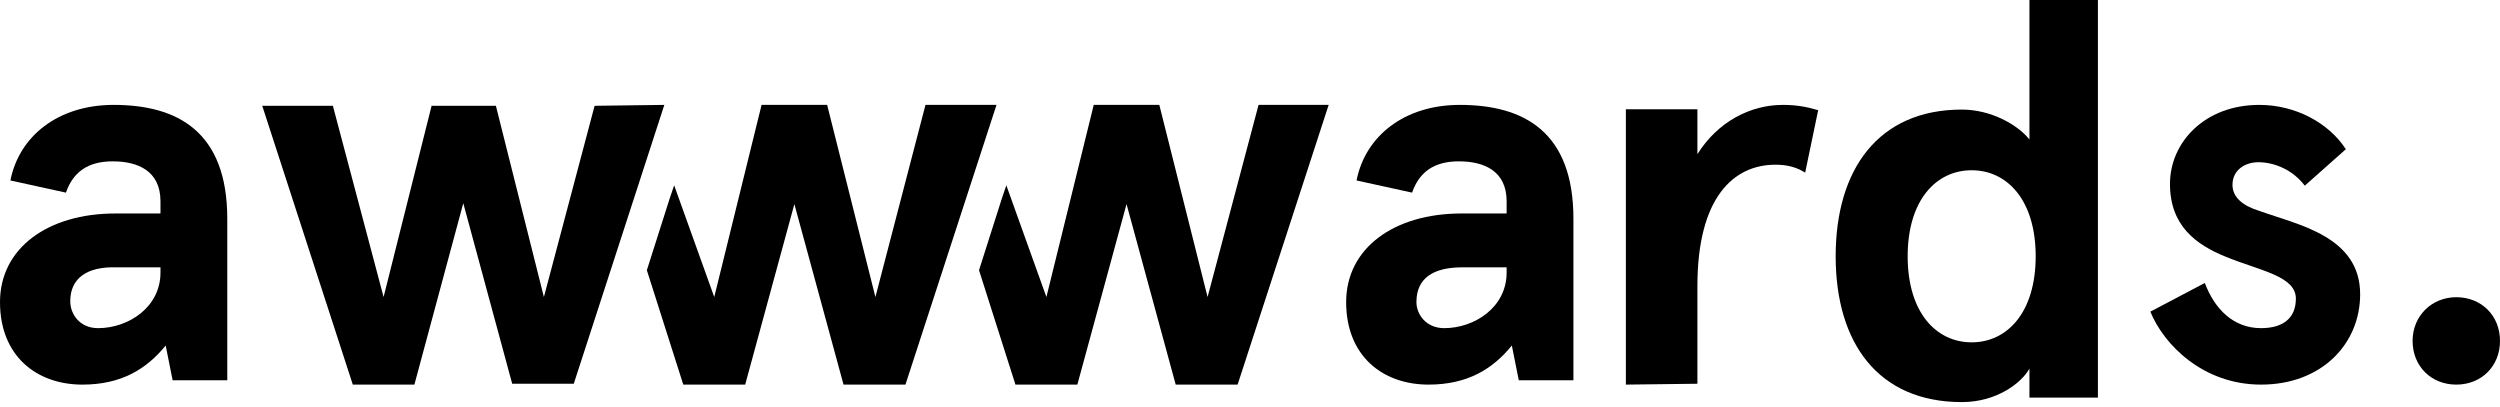 <?xml version="1.0" encoding="UTF-8"?>
<svg width="135px" height="22px" viewBox="0 0 135 22" version="1.1" xmlns="http://www.w3.org/2000/svg" xmlns:xlink="http://www.w3.org/1999/xlink">
    <title>Group</title>
    <defs>
        <filter id="filter-1">
            <feColorMatrix in="SourceGraphic" type="matrix" values="0 0 0 0 0.286 0 0 0 0 0.314 0 0 0 0 0.341 0 0 0 1 0"></feColorMatrix>
        </filter>
    </defs>
    <g id="Finals" stroke="none" stroke-width="1" fill="none" fill-rule="evenodd">
        <g id="agency" transform="translate(-405, -506)">
            <g id="Group-6" transform="translate(405, 184)">
                <g id="Group" transform="translate(0, 302)" filter="url(#filter-1)">
                    <g transform="translate(0, 20)">
                        <path d="M0.562,9.745 C1.031,7.353 3.138,5.664 6.136,5.664 C9.603,5.664 12.273,7.119 12.273,11.809 L12.273,20.535 L9.322,20.535 L8.947,18.658 C7.916,19.925 6.558,20.769 4.45,20.769 C1.967,20.769 0,19.221 0,16.313 C0,13.404 2.576,11.528 6.23,11.528 L8.666,11.528 L8.666,10.871 C8.666,9.229 7.448,8.713 6.09,8.713 C5.059,8.713 4.028,9.042 3.56,10.402 L0.562,9.745 Z M5.293,17.72 C6.933,17.72 8.666,16.594 8.666,14.718 L8.666,14.436 L6.277,14.436 C4.731,14.39 3.794,14.999 3.794,16.266 C3.794,16.97 4.31,17.72 5.293,17.72 Z" id="logo-a1" fill="#000000" fill-rule="nonzero"></path>
                        <path d="M73.254,9.745 C73.723,7.353 75.831,5.664 78.829,5.664 C82.295,5.664 84.965,7.119 84.965,11.809 L84.965,20.535 L82.014,20.535 L81.639,18.658 C80.609,19.925 79.25,20.769 77.142,20.769 C74.66,20.769 72.692,19.221 72.692,16.313 C72.692,13.404 75.269,11.528 78.922,11.528 L81.358,11.528 L81.358,10.871 C81.358,9.229 80.14,8.713 78.782,8.713 C77.751,8.713 76.721,9.042 76.252,10.402 L73.254,9.745 Z M77.986,17.72 C79.625,17.72 81.358,16.594 81.358,14.718 L81.358,14.436 L78.969,14.436 C77.423,14.436 76.487,14.999 76.487,16.313 C76.487,16.97 77.002,17.72 77.986,17.72 Z" id="logo-a2" fill="#000000" fill-rule="nonzero"></path>
                        <path d="M87.797,20.769 L87.797,5.902 L91.66,5.902 L91.66,8.324 C92.764,6.567 94.52,5.664 96.275,5.664 C96.978,5.664 97.53,5.759 98.182,5.949 L97.479,9.322 C97.028,9.037 96.526,8.894 95.874,8.894 C93.617,8.894 91.66,10.652 91.66,15.449 L91.66,20.722 L87.797,20.769 L87.797,20.769 Z" id="logo-r" fill="#000000" fill-rule="nonzero"></path>
                        <path d="M105.942,5.917 C107.478,5.917 108.918,6.7 109.59,7.531 L109.59,0 L113.287,0 L113.287,21.469 L109.59,21.469 L109.59,19.904 C109.158,20.686 107.814,21.713 105.942,21.713 C101.43,21.713 99.126,18.535 99.126,13.84 C99.126,9.145 101.43,5.917 105.942,5.917 Z M106.47,18.486 C108.39,18.486 109.927,16.872 109.927,13.84 C109.927,10.808 108.39,9.194 106.47,9.194 C104.55,9.194 103.014,10.808 103.014,13.84 C103.014,16.872 104.55,18.486 106.47,18.486 Z" id="logo-d" fill="#000000" fill-rule="nonzero"></path>
                        <path d="M126.676,8.057 L124.459,10.027 C123.784,9.136 122.771,8.76 121.952,8.76 C121.229,8.76 120.554,9.183 120.554,9.98 C120.554,10.637 121.084,11.106 122,11.387 C124.073,12.138 127.448,12.748 127.448,15.891 C127.448,18.564 125.375,20.769 122.097,20.769 C118.963,20.769 116.842,18.611 116.119,16.829 L119.06,15.281 C119.59,16.688 120.602,17.72 122.097,17.72 C123.254,17.72 123.977,17.204 123.977,16.125 C123.977,14.906 122.048,14.624 120.216,13.874 C118.577,13.217 117.179,12.185 117.179,9.933 C117.179,7.681 119.06,5.664 122,5.664 C123.977,5.664 125.76,6.649 126.676,8.057 Z" id="logo-s" fill="#000000" fill-rule="nonzero"></path>
                        <polygon id="logo-w2" fill="#000000" fill-rule="nonzero" points="49.976 5.664 47.272 16.04 44.666 5.664 41.125 5.664 38.569 16.04 36.405 10.008 36.159 10.731 34.93 14.592 36.897 20.769 40.24 20.769 42.896 11.021 45.551 20.769 48.894 20.769 53.811 5.664"></polygon>
                        <polygon id="logo-w3" fill="#000000" fill-rule="nonzero" points="67.962 5.664 65.209 16.04 62.603 5.664 59.062 5.664 56.506 16.04 54.342 10.008 54.096 10.731 52.867 14.592 54.834 20.769 58.177 20.769 60.833 11.021 63.488 20.769 66.831 20.769 71.748 5.664"></polygon>
                        <polygon id="logo-w1" fill="#000000" fill-rule="nonzero" points="35.874 5.664 30.984 20.721 27.658 20.721 25.017 10.973 22.377 20.769 19.051 20.769 14.161 5.713 17.975 5.713 20.714 16.04 23.306 5.713 26.778 5.713 29.37 16.04 32.109 5.713"></polygon>
                        <path d="M132.64,16.049 C134.001,16.049 135,17.047 135,18.409 C135,19.771 134.001,20.769 132.64,20.769 C131.278,20.769 130.28,19.771 130.28,18.409 C130.28,17.047 131.324,16.049 132.64,16.049 Z" id="logo-p" fill="#000000" fill-rule="nonzero"></path>
                    </g>
                </g>
            </g>
        </g>
    </g>
</svg>
